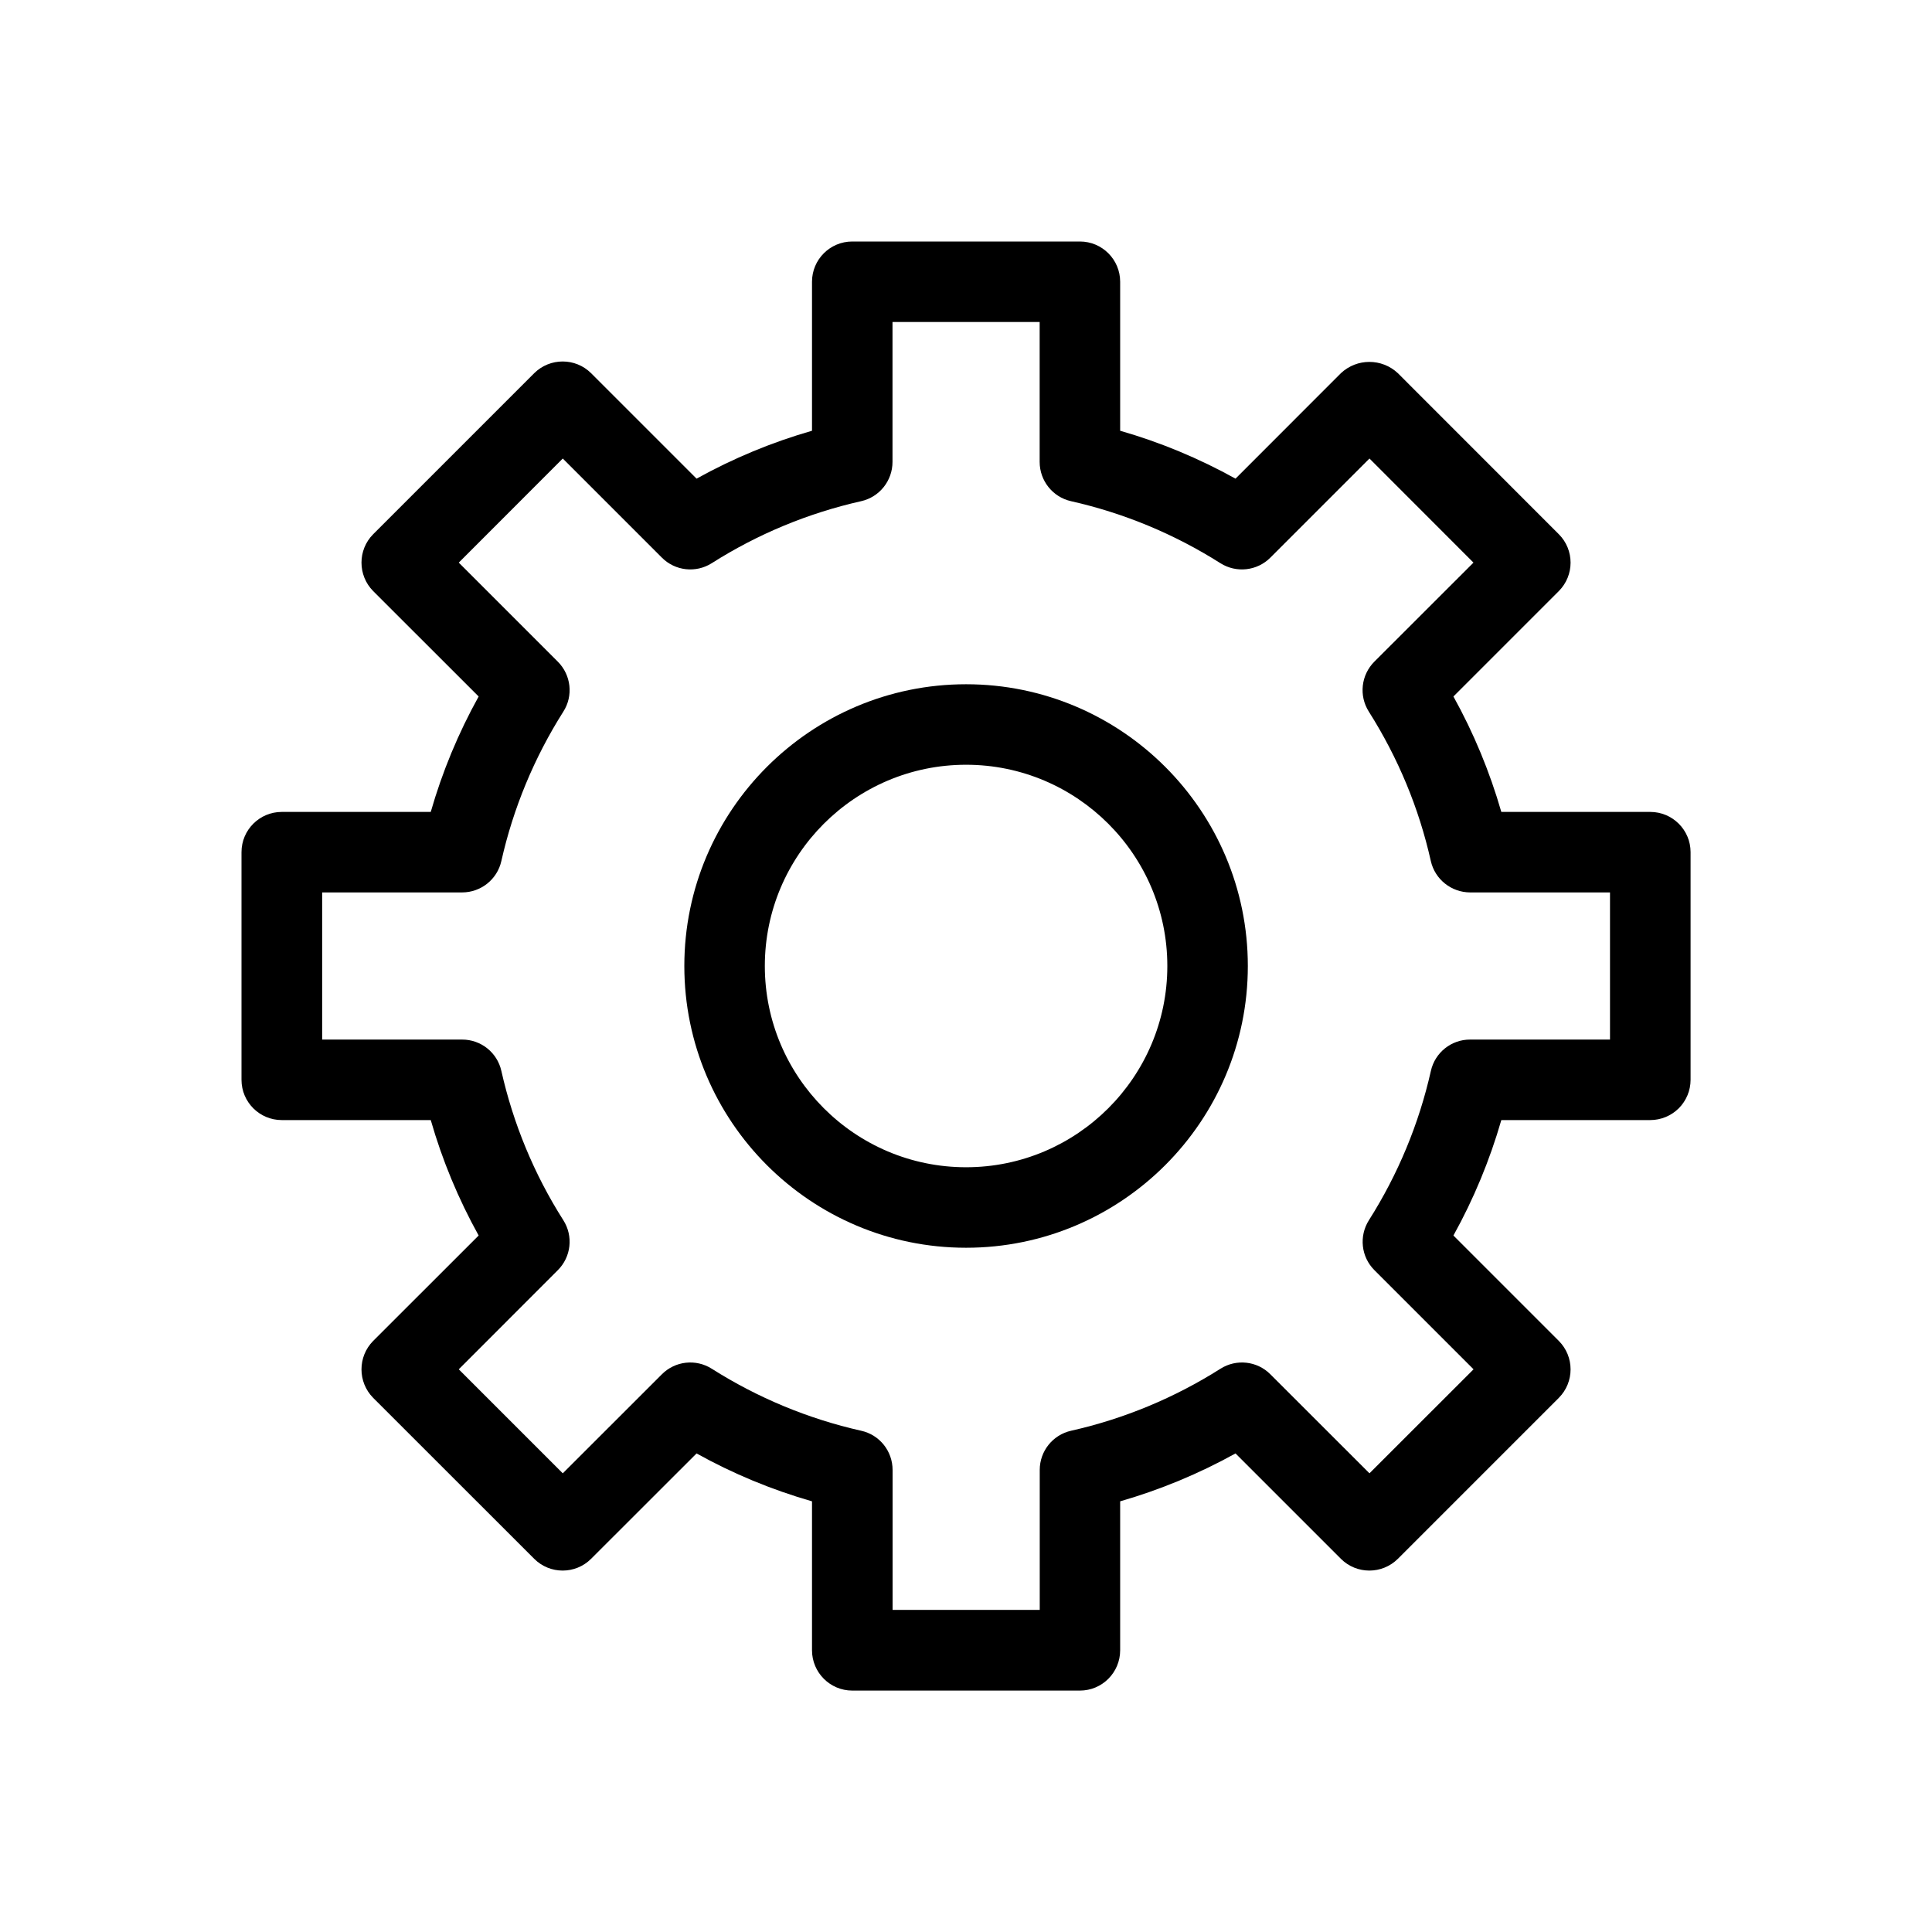 <svg  viewBox="0 0 24 24"  xmlns="http://www.w3.org/2000/svg">
<path fill-rule="evenodd" clip-rule="evenodd" d="M12.001 8.5C10.071 8.5 8.501 10.069 8.501 12C8.501 13.931 10.07 15.5 12.001 15.5C13.931 15.5 15.501 13.931 15.501 12C15.501 10.069 13.931 8.5 12.001 8.5ZM12.001 14.5C10.622 14.5 9.501 13.379 9.501 12C9.501 10.621 10.622 9.5 12.001 9.5C13.379 9.5 14.501 10.621 14.501 12C14.501 13.379 13.379 14.5 12.001 14.5Z" />
<path fill-rule="evenodd" clip-rule="evenodd" d="M20.5 10.086H18.65C18.506 9.587 18.307 9.106 18.055 8.652L19.364 7.343C19.559 7.147 19.559 6.831 19.364 6.636L17.365 4.636C17.166 4.449 16.856 4.449 16.657 4.636L15.348 5.946C14.894 5.694 14.414 5.494 13.915 5.351V3.5C13.915 3.224 13.691 3 13.415 3H10.587C10.311 3 10.087 3.224 10.087 3.5V5.351C9.588 5.494 9.107 5.694 8.653 5.946L7.343 4.636C7.148 4.442 6.832 4.442 6.636 4.636L4.636 6.636C4.442 6.831 4.442 7.147 4.636 7.343L5.946 8.652C5.694 9.106 5.494 9.587 5.351 10.086H3.5C3.224 10.086 3 10.31 3 10.586V13.414C3 13.69 3.224 13.914 3.5 13.914H5.351C5.494 14.413 5.694 14.894 5.946 15.348L4.636 16.657C4.442 16.853 4.442 17.169 4.636 17.365L6.636 19.364C6.831 19.559 7.148 19.559 7.343 19.364L8.653 18.055C9.106 18.307 9.588 18.507 10.087 18.65V20.5C10.087 20.776 10.311 21.001 10.587 21.001H13.415C13.691 21.001 13.915 20.777 13.915 20.5V18.65C14.414 18.506 14.894 18.307 15.348 18.055L16.657 19.364C16.852 19.559 17.169 19.559 17.365 19.364L19.364 17.365C19.559 17.169 19.559 16.853 19.364 16.657L18.055 15.348C18.307 14.894 18.506 14.413 18.65 13.914H20.5C20.633 13.914 20.76 13.861 20.854 13.768C20.948 13.674 21.001 13.546 21.001 13.414V10.586C21.001 10.31 20.777 10.086 20.5 10.086ZM20 12.914H18.262C18.029 12.913 17.826 13.075 17.775 13.303C17.627 13.961 17.366 14.589 17.005 15.158C16.88 15.356 16.908 15.614 17.074 15.779L18.305 17.01L17.012 18.302L15.781 17.072C15.616 16.906 15.358 16.878 15.161 17.003C14.591 17.364 13.964 17.625 13.306 17.773C13.078 17.824 12.916 18.026 12.916 18.26V19.999H11.088V18.26C11.088 18.026 10.926 17.823 10.697 17.773C10.039 17.625 9.412 17.364 8.842 17.003C8.645 16.878 8.387 16.906 8.222 17.072L6.991 18.302L5.699 17.01L6.929 15.779C7.095 15.614 7.124 15.356 6.998 15.158C6.636 14.589 6.376 13.961 6.228 13.303C6.177 13.075 5.974 12.913 5.74 12.914H4.002V11.086H5.74C5.974 11.086 6.177 10.924 6.228 10.696C6.376 10.038 6.637 9.41 6.998 8.84C7.124 8.643 7.095 8.385 6.929 8.219L5.699 6.989L6.991 5.696L8.222 6.927C8.387 7.093 8.645 7.121 8.842 6.996C9.412 6.634 10.039 6.374 10.697 6.226C10.925 6.175 11.087 5.972 11.087 5.738V4H12.915V5.738C12.915 5.972 13.077 6.175 13.305 6.226C13.963 6.374 14.59 6.635 15.16 6.996C15.357 7.121 15.616 7.093 15.781 6.927L17.012 5.696L18.304 6.989L17.073 8.219C16.907 8.385 16.879 8.643 17.004 8.84C17.368 9.415 17.627 10.039 17.774 10.695C17.825 10.923 18.028 11.085 18.262 11.086H20V12.914Z" />
</svg>
